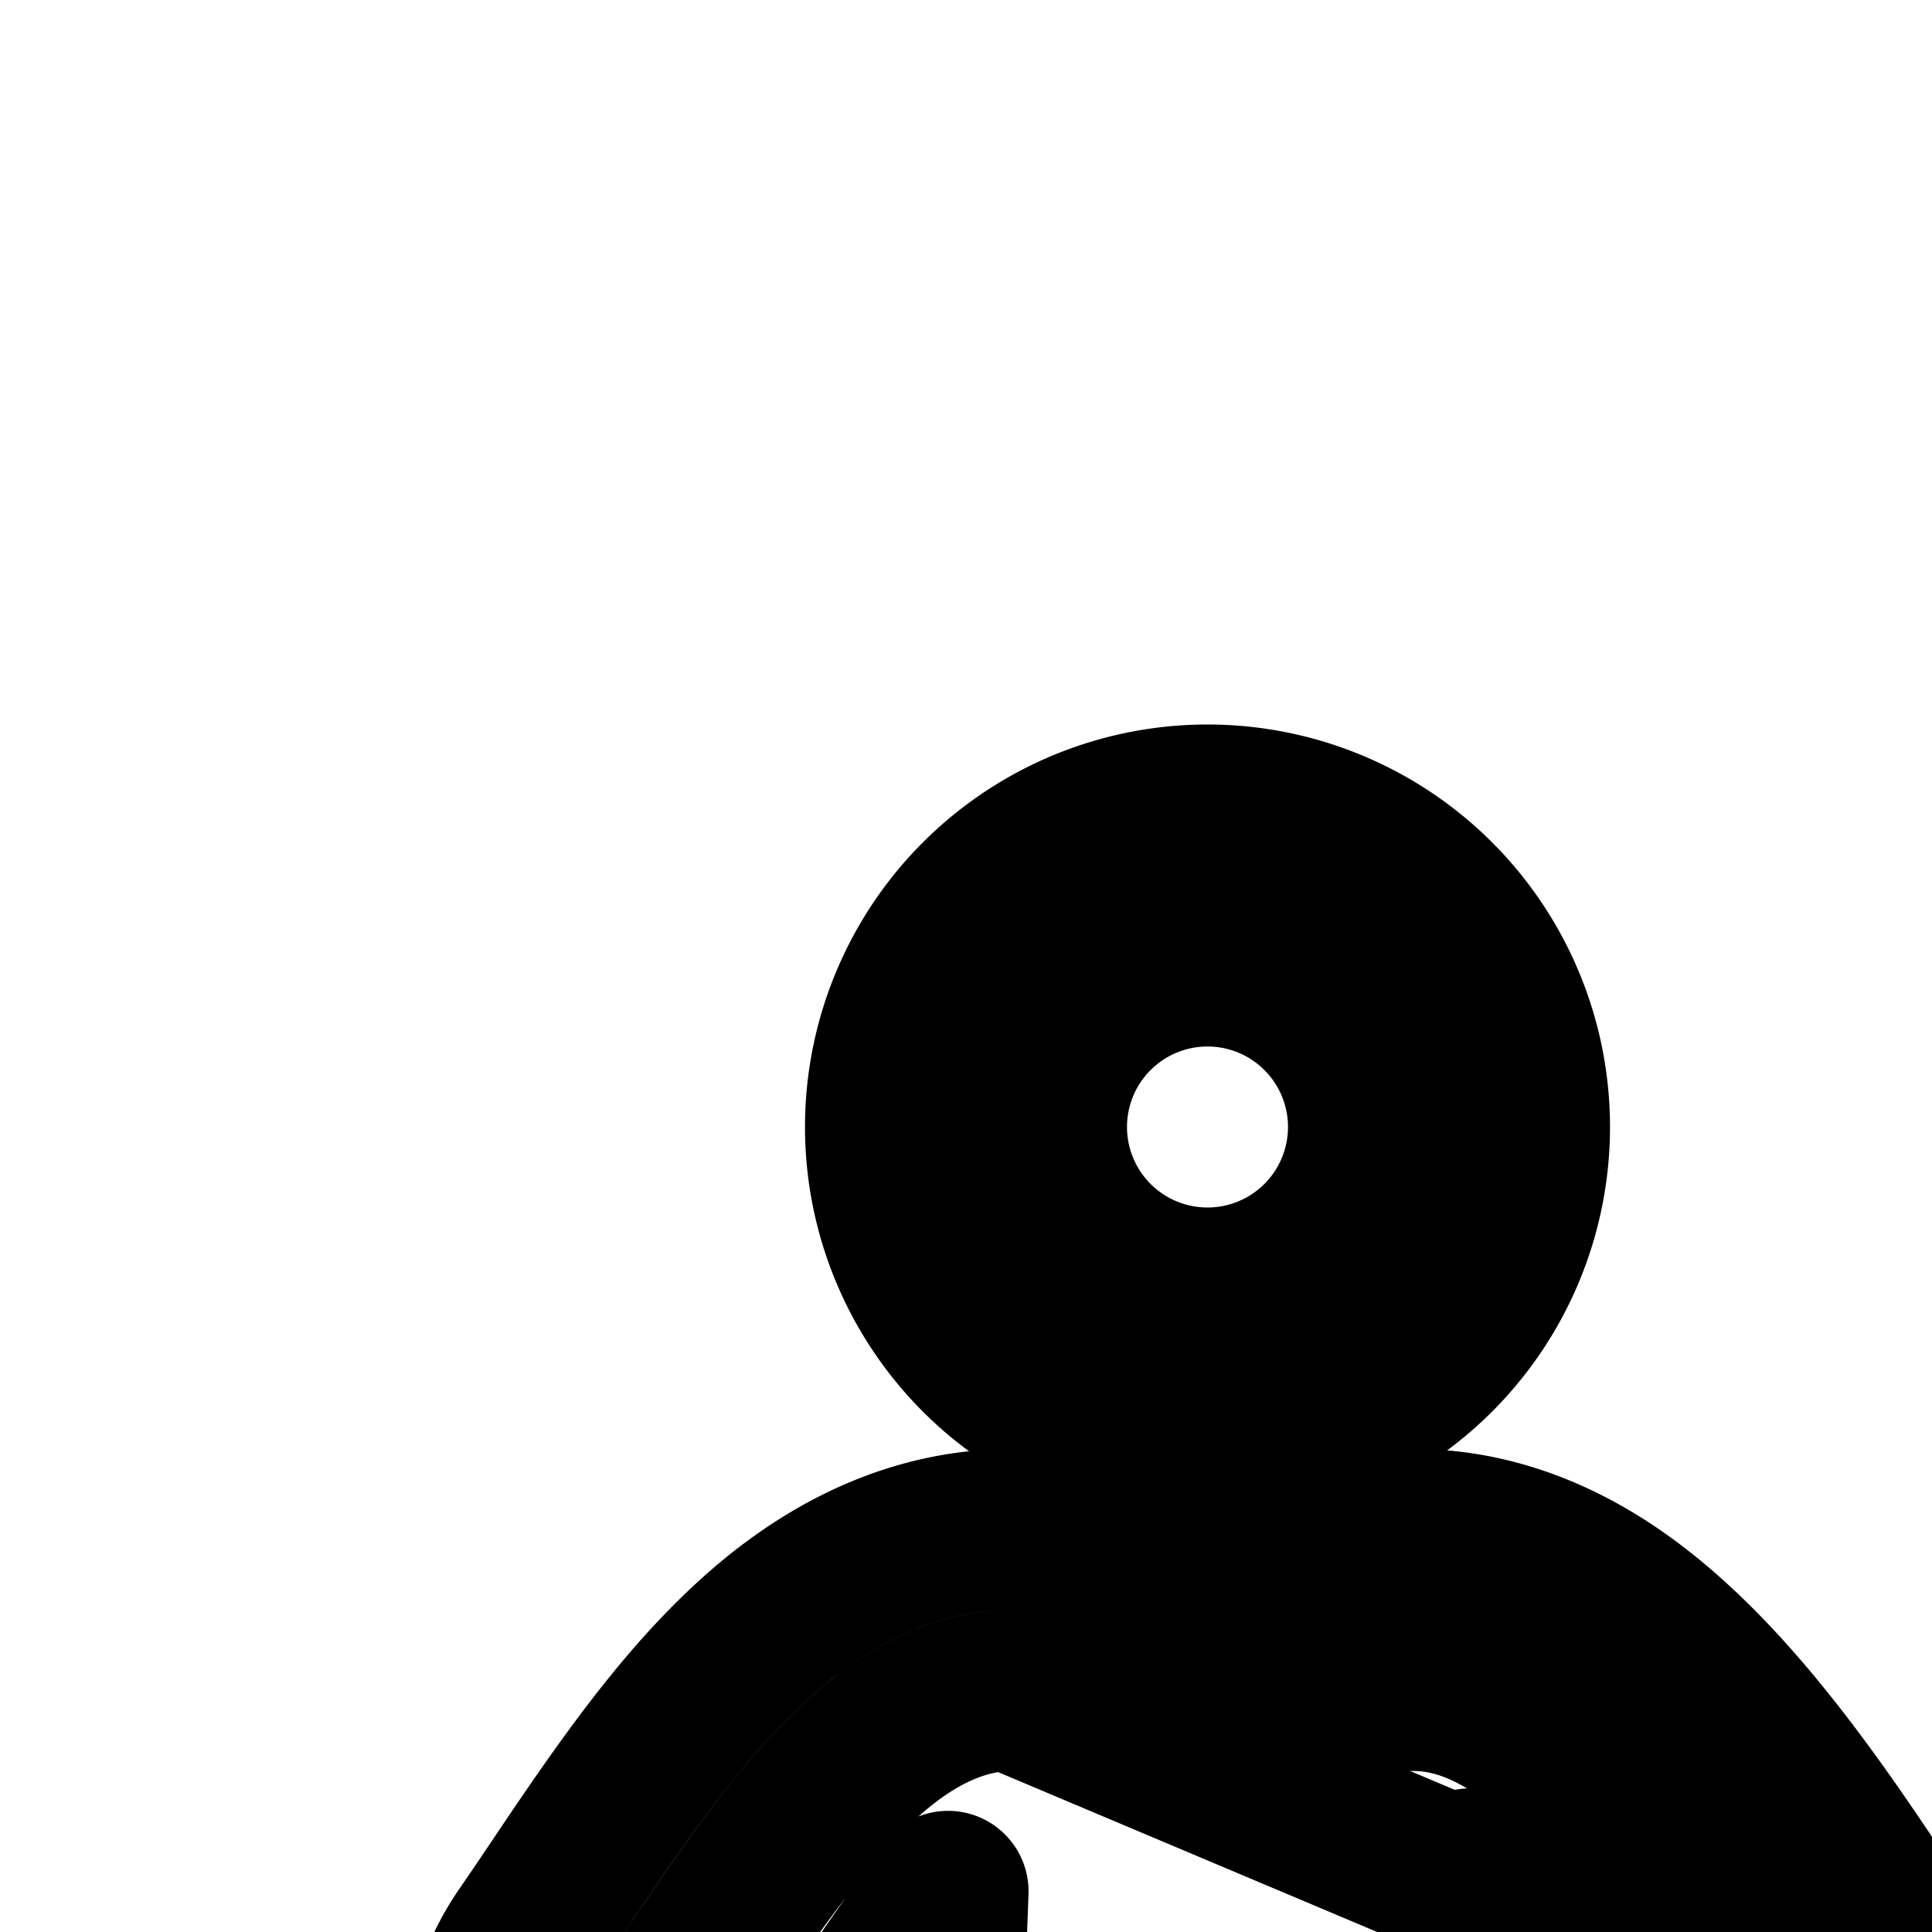 <svg
  xmlns="http://www.w3.org/2000/svg"
  width="24"
  height="24"
  viewBox="0 0 24 24"
  fill="none"
  stroke="currentColor"
  stroke-width="2"
  stroke-linecap="round"
  stroke-linejoin="round"
>
  <path
    fill-rule="evenodd"
    d="M15 18a4 4 0 1 0 0-8 4 4 0 0 0 0 8m0-2a2 2 0 1 0 0-4 2 2 0 0 0 0 4"
    clip-rule="evenodd"
  />
  <path d="M18.268 23.402 12.568 21l5.7 2.404z" />
  <path d="m18.268 23.402.172.073-.172-.26z" />
  <path
    fill-rule="evenodd"
    d="M9.82 19.99c.563-.427 1.512-.99 2.749-.99h4.996c1.363 0 2.38.718 2.875 1.118.58.469 1.082 1.033 1.47 1.515.619.766 1.19 1.635 1.516 2.128l.007.01q.117.18.184.278c.207.305.35.636.433.974.073-.388.226-.767.465-1.114q.148-.216.357-.53l.011-.018c.38-.572.893-1.343 1.4-1.974.36-.449.832-.977 1.403-1.414.543-.416 1.468-.973 2.678-.973h4.829c1.333 0 2.324.71 2.8 1.099.562.459 1.046 1.01 1.421 1.48.597.749 1.15 1.597 1.463 2.078l.004.007.003.004.006.009q.11.17.172.262a2.915 2.915 0 0 1-2.564 4.535c.288 1.043.565 1.991.765 2.659.314 1.053-.317 2.191-1.432 2.424-3.61.755-6.164.731-10.044-.01a1.92 1.92 0 0 1-1.466-2.457c.206-.663.488-1.592.776-2.618a2.9 2.9 0 0 1-1.836-.509 2.9 2.9 0 0 1-1.174-1.696 3 3 0 0 1-1.268 1.949 3 3 0 0 1-2.51.402l.006.05.667 6a3 3 0 0 1-5.941.825L15 35.248l-.04.245a3 3 0 0 1-5.942-.825l.518-4.655.049-1.337a3 3 0 0 1-3.046-4.658q.147-.213.353-.52l.028-.041c.392-.585.923-1.375 1.448-2.02.374-.46.863-1.001 1.452-1.448M12.57 21c-.618 0-1.144.283-1.542.584-.406.308-.778.71-1.107 1.114-.458.564-.939 1.277-1.342 1.877l-.014.02c-.139.207-.271.404-.384.567a1 1 0 1 0 1.64 1.143l1.956-2.81-.244 6.665-.526 4.73a1 1 0 0 0 1.98.274l.994-5.962 1.026-.228 1.016.238.992 5.952a1 1 0 0 0 1.98-.275l-.667-6a1 1 0 0 0-.027-.144l-.032-.125v-5.216l.173.073 1.66 2.51.206.308a1 1 0 1 0 1.655-1.123l-.194-.292-3.327-1.403-.001-.002 3.326 1.402-.004-.005c-.329-.5-.855-1.298-1.408-1.984-.349-.432-.748-.873-1.17-1.214-.394-.318-.958-.674-1.619-.674zm16.284.497c.386-.295.902-.577 1.511-.577h4.829c.652 0 1.205.355 1.586.666.41.335.797.767 1.134 1.19.536.671 1.045 1.452 1.363 1.94l.003.005c.072.11.138.211.19.288a.995.995 0 0 1-1.65 1.113.96.96 0 0 0-1.725.773c.457 1.816 1 3.685 1.329 4.786-3.325.694-5.617.678-9.27-.018l.001-.003a92 92 0 0 0 1.376-4.865.96.96 0 0 0-1.724-.773l-.072.106a.995.995 0 0 1-1.638-1.13c.109-.158.237-.35.371-.552l.005-.007c.391-.589.86-1.293 1.307-1.849.318-.396.679-.79 1.074-1.093"
    clip-rule="evenodd"
  />
  <path
    fill-rule="evenodd"
    d="M33 18a4 4 0 1 0 0-8 4 4 0 0 0 0 8m0-2a2 2 0 1 0 0-4 2 2 0 0 0 0 4"
    clip-rule="evenodd"
  />
  <path d="M29.8 37.987a1.5 1.5 0 0 1-1.3-1.487v-1.236a36 36 0 0 0 3.317.274l-.37 1.357a1.5 1.5 0 0 1-1.646 1.092" />
  <path d="m34.553 36.895-.372-1.362a38 38 0 0 0 3.319-.283v1.25a1.5 1.5 0 0 1-2.947.395" />
</svg>
